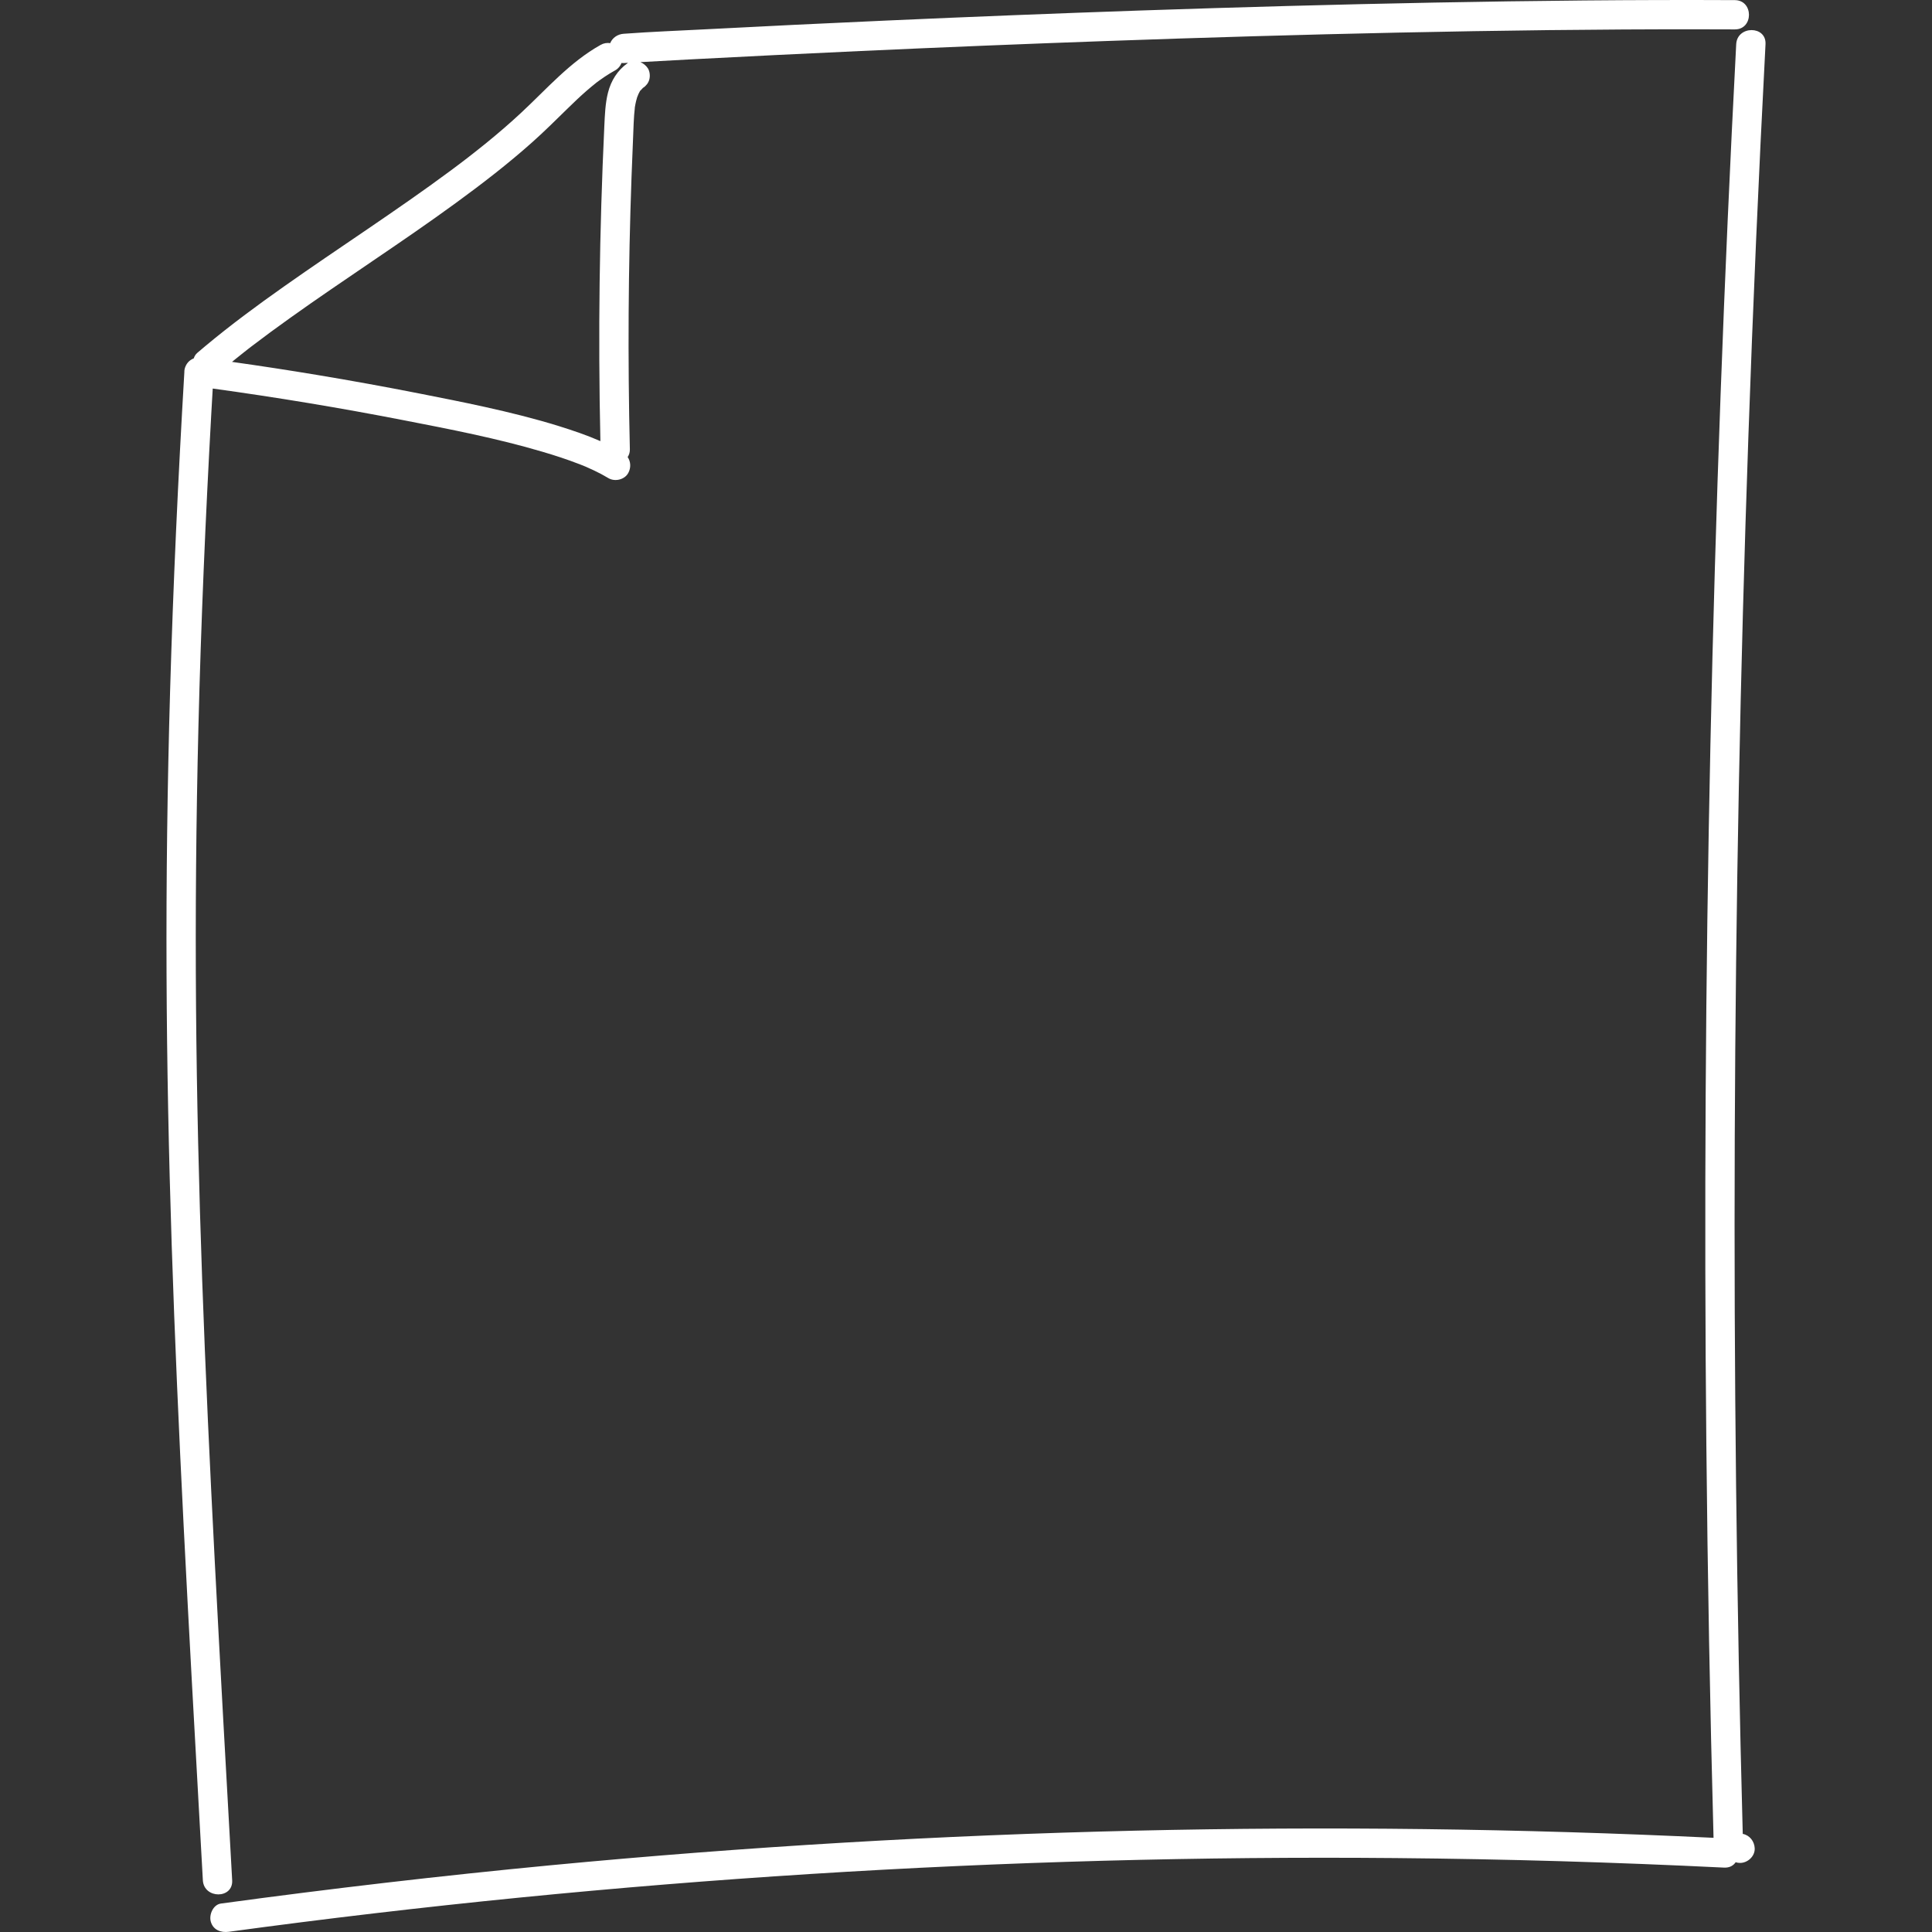 <svg clip-rule="evenodd" fill-rule="evenodd" height="64" stroke-linejoin="round" stroke-miterlimit="2" width="64" xmlns="http://www.w3.org/2000/svg"><rect width="100%" height="100%" fill="#333333" stroke="none"/><path d="m56.764 60.88-.001-.005c-.117-4.339-.197-8.68-.238-13.02-.075-7.735-.03-15.47.135-23.203s.45-15.463.854-23.188c.032-.622 1.003-.624.971 0-.227 4.335-.417 8.672-.568 13.01-.27 7.73-.421 15.465-.451 23.199-.03 7.693.059 15.386.265 23.077.226.042.386.244.396.477.012.262-.231.485-.485.485-.052 0-.101-.008-.146-.023-.076.112-.204.187-.384.178-3.622-.178-7.246-.284-10.872-.316-6.467-.057-12.936.119-19.39.527-6.444.407-12.873 1.044-19.271 1.915-.261.035-.52-.059-.597-.339-.063-.229.079-.562.339-.597 3.636-.495 7.281-.92 10.933-1.269 6.438-.613 12.898-.996 19.364-1.145 6.382-.148 12.768-.068 19.146.237zm-36.55-59.451c.071-.179.25-.299.452-.311.011 0 .023-.001.035-.002.873-.065 1.749-.097 2.623-.143 2.019-.106 4.038-.203 6.058-.293 2.807-.125 5.614-.237 8.423-.333 3.228-.11 6.457-.199 9.687-.261 3.325-.063 6.651-.098 9.976-.082.625.002.625.973 0 .97-.402-.002-.805-.003-1.208-.003-3.315-.004-6.63.039-9.944.109-3.207.068-6.413.163-9.618.277-2.732.097-5.464.208-8.194.333-1.897.087-3.792.18-5.688.28-.534.029-1.068.057-1.602.088.101.042.19.116.246.203.067.103.081.258.049.374-.033.121-.108.206-.206.278l-.047.044c-.014.014-.027.028-.04.043l-.015.015c-.014.024-.026.051-.036.069-.02.035-.034.072-.053.107.076-.145.009-.014-.006.031-.013.043-.025.087-.036.131-.015.064-.028.129-.038.194-.042.352-.046.709-.062 1.062-.018.419-.035.839-.05 1.258-.054 1.5-.086 3-.095 4.501-.009 1.506.004 3.013.04 4.519.002.095-.025.182-.073.254.103.15.114.35.023.522-.121.229-.446.305-.664.174-.154-.093-.313-.177-.476-.254-.088-.042-.176-.082-.265-.12l-.048-.02c-.048-.02-.097-.039-.145-.058-.41-.16-.829-.297-1.251-.421-1.509-.446-3.058-.745-4.602-1.045-2.096-.408-4.202-.757-6.317-1.048l-.048.835c-.192 3.455-.34 6.913-.426 10.373-.076 3.092-.104 6.187-.079 9.28.024 3.002.096 6.003.202 9.003.111 3.125.258 6.248.419 9.371.182 3.518.38 7.036.576 10.554.035.625-.936.621-.971 0l-.077-1.383c-.192-3.457-.386-6.915-.56-10.373-.155-3.093-.294-6.187-.395-9.282-.098-3-.159-6.001-.171-9.003-.013-3.123.028-6.247.118-9.37.102-3.519.265-7.037.472-10.551v-.001c-.005-.121.058-.259.142-.343.041-.041.103-.083.17-.11.022-.071.061-.134.117-.182.092-.079.184-.157.277-.234.835-.696 1.711-1.342 2.599-1.968.917-.647 1.847-1.273 2.774-1.905.92-.628 1.838-1.26 2.732-1.923.111-.082.221-.164.33-.247.053-.04.105-.08.157-.12.026-.02.052-.04.079-.06.014-.011.029-.023.044-.034.042-.032-.046.036-.043.033.211-.165.422-.33.63-.499.392-.32.777-.65 1.148-.996.845-.785 1.614-1.68 2.634-2.249.102-.058.213-.075.317-.058zm-.804 14.034.013.005c.076.032-.127-.054-.016-.006zm1.396-13.382-.14.008c-.026.001-.052 0-.076-.004-.04.1-.11.188-.203.24-.121.067-.239.139-.353.215-.062.041-.122.084-.182.127-.028.02-.055.04-.083.061l-.014.011c-.109.087-.218.176-.323.268-.213.185-.417.38-.619.578-.384.374-.763.753-1.163 1.11-.811.725-1.675 1.39-2.553 2.031-.899.656-1.818 1.284-2.739 1.91-.919.626-1.842 1.249-2.747 1.896-.436.311-.867.627-1.292.952-.028.022-.128.1-.009.008-.022.016-.043.033-.065.049-.049.039-.099.078-.149.117-.101.08-.202.16-.302.241l-.108.089c.946.133 1.89.278 2.833.435 1.122.186 2.241.39 3.356.609.73.144 1.46.287 2.186.448.827.183 1.652.386 2.462.638.458.143.922.3 1.366.495-.02-.886-.032-1.772-.036-2.658-.008-1.725.014-3.45.066-5.174.026-.868.059-1.736.1-2.603.018-.37.03-.747.121-1.107.102-.403.316-.743.656-.984zm.226 1.466.006-.052c-.006.043-.012.086-.017.129.003-.025.007-.051.011-.077zm.183-.554c.01-.012.02-.024.025-.028-.008.007-.017.016-.025.028l-.013.017c-.007.01-.005.005-.007.012l.006-.007zm.088-.08.005-.005c.062-.056-.095.069-.022.017zm-1.548-.174.007-.006c.041-.033-.042.033-.04.031z" fill="#fff"/></svg>